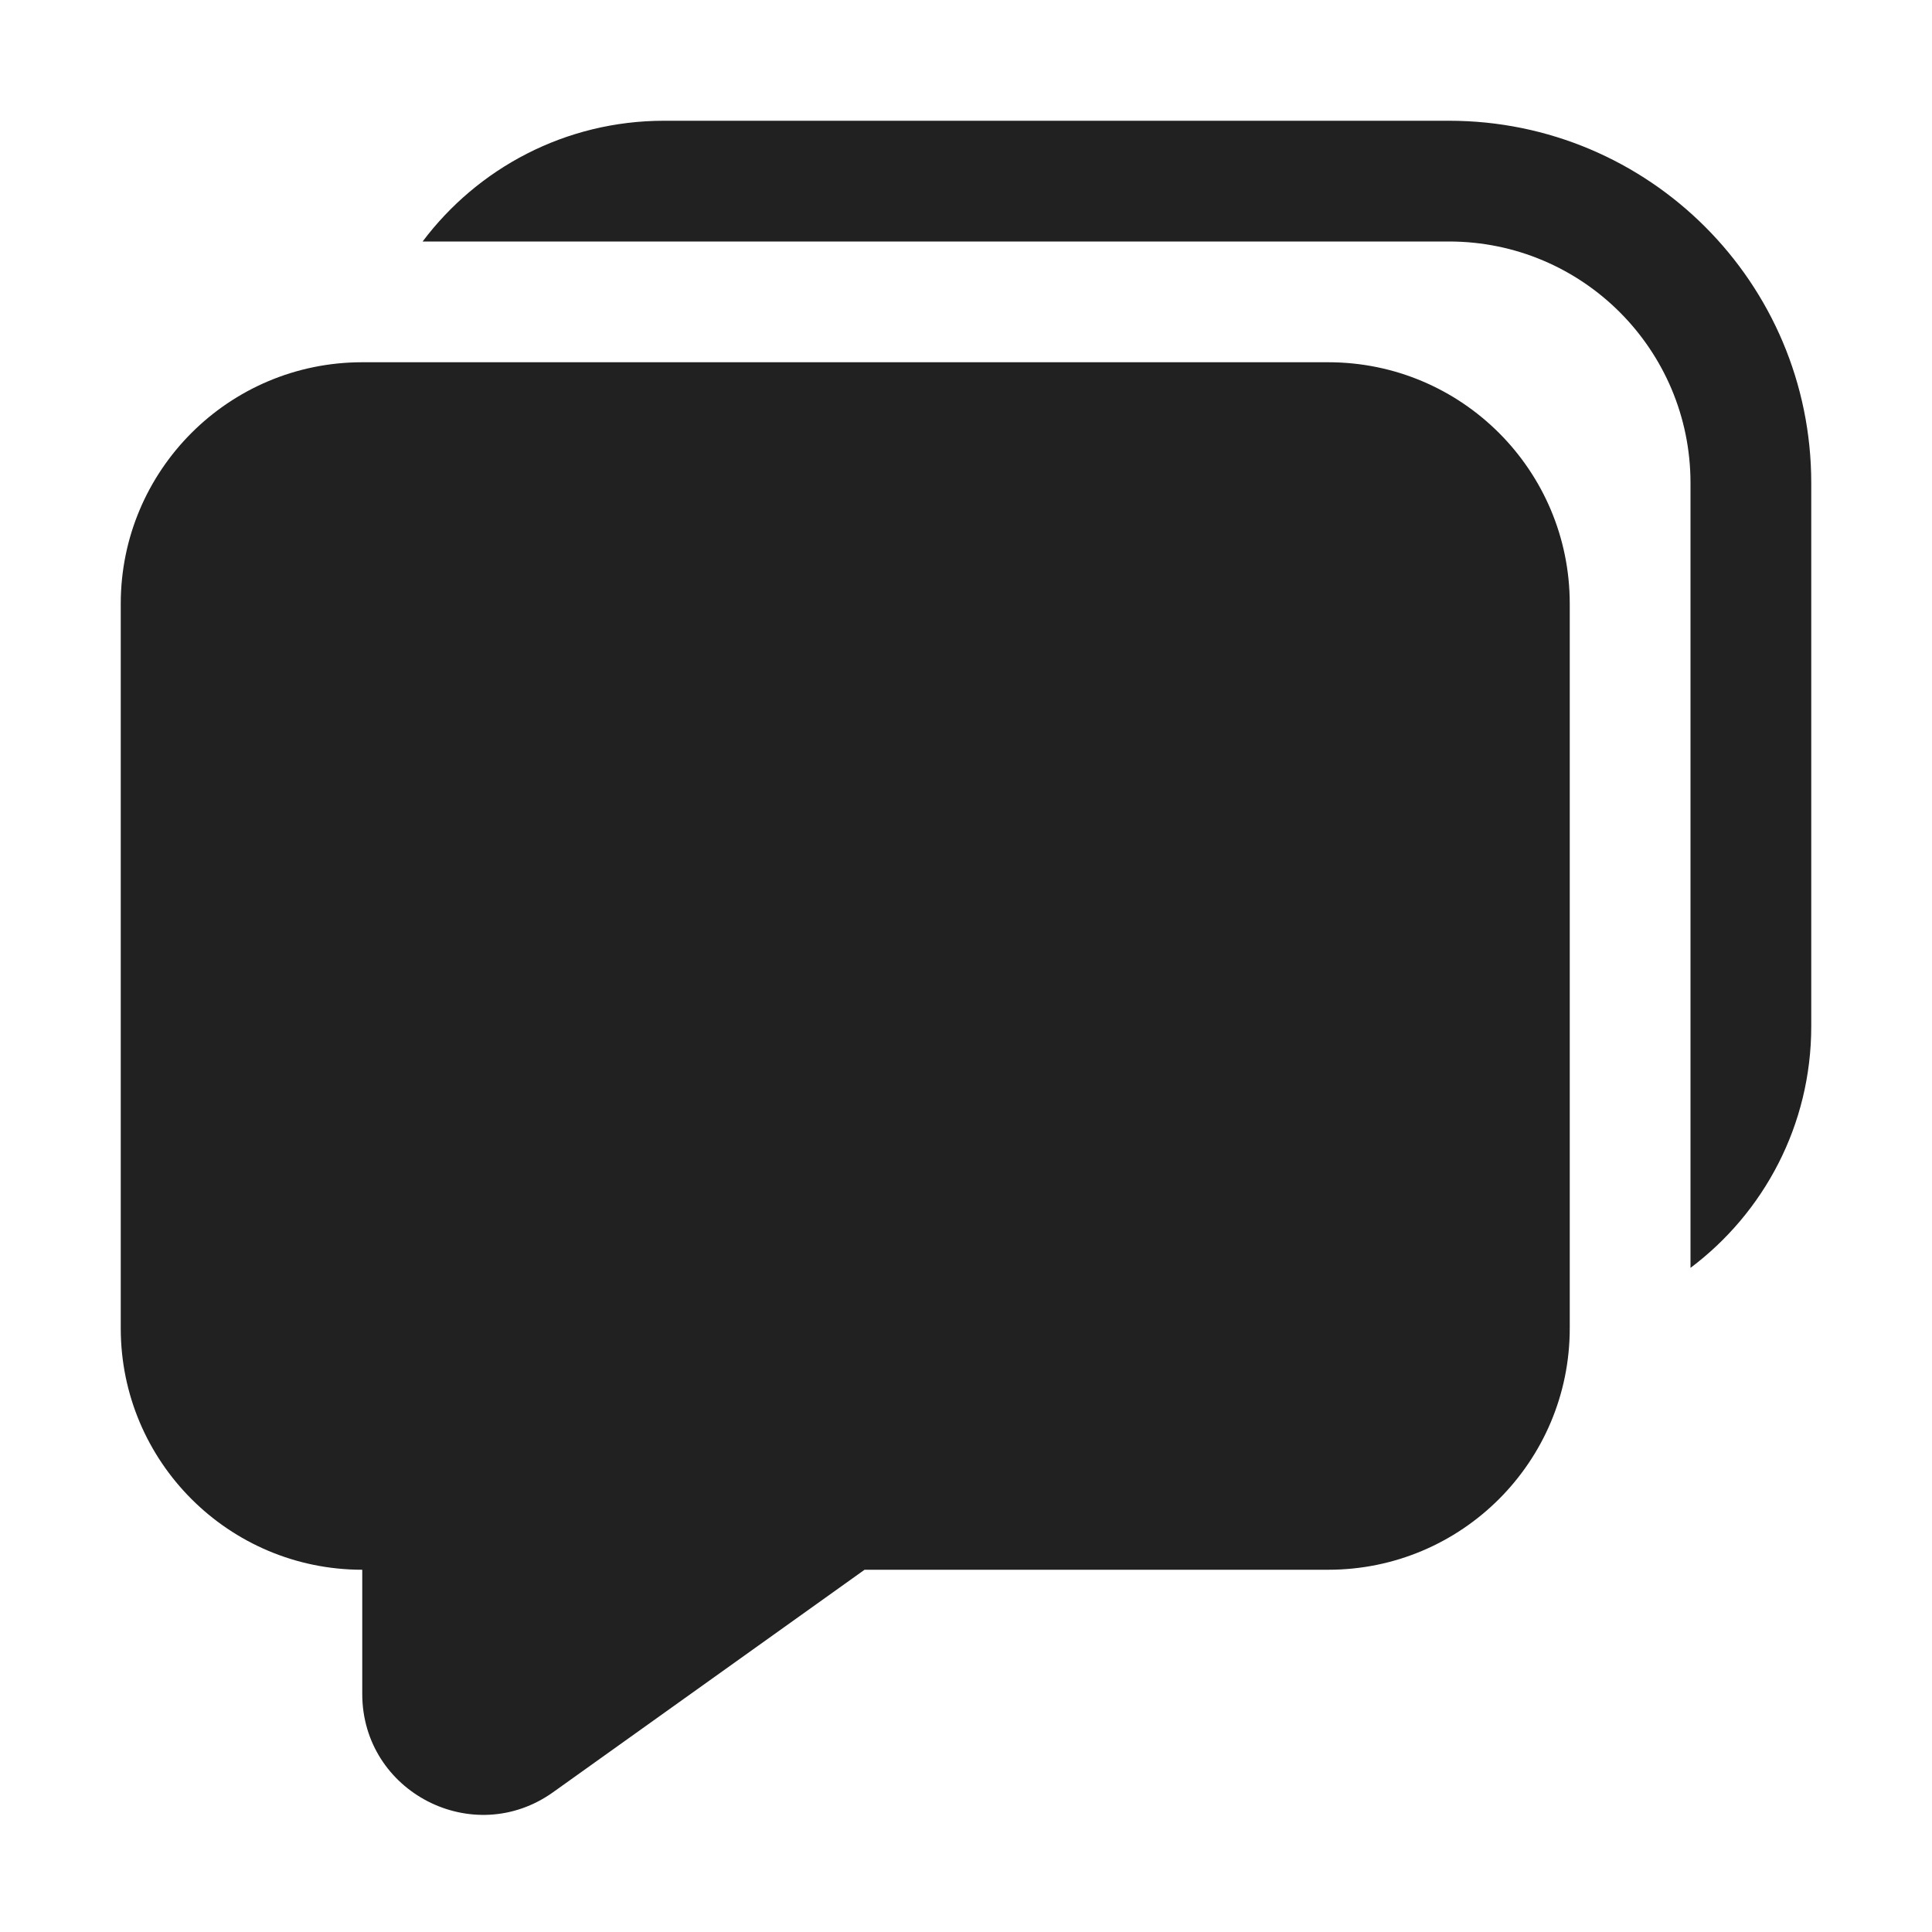 <svg width="16" height="16" viewBox="0 0 16 16" fill="none" xmlns="http://www.w3.org/2000/svg">
<path d="M3.5 2C3.956 1.393 4.682 1 5.5 1H12C13.657 1 15 2.343 15 4V8.5C15 9.318 14.607 10.044 14 10.5V4C14 2.895 13.105 2 12 2H3.5ZM13 5C13 3.895 12.105 3 11 3H3C1.895 3 1 3.895 1 5V11C1 12.105 1.895 13 3 13V14.028C3 14.842 3.919 15.315 4.581 14.842L7.16 13H11C12.105 13 13 12.105 13 11V5Z" fill="#212121"/>
</svg>

